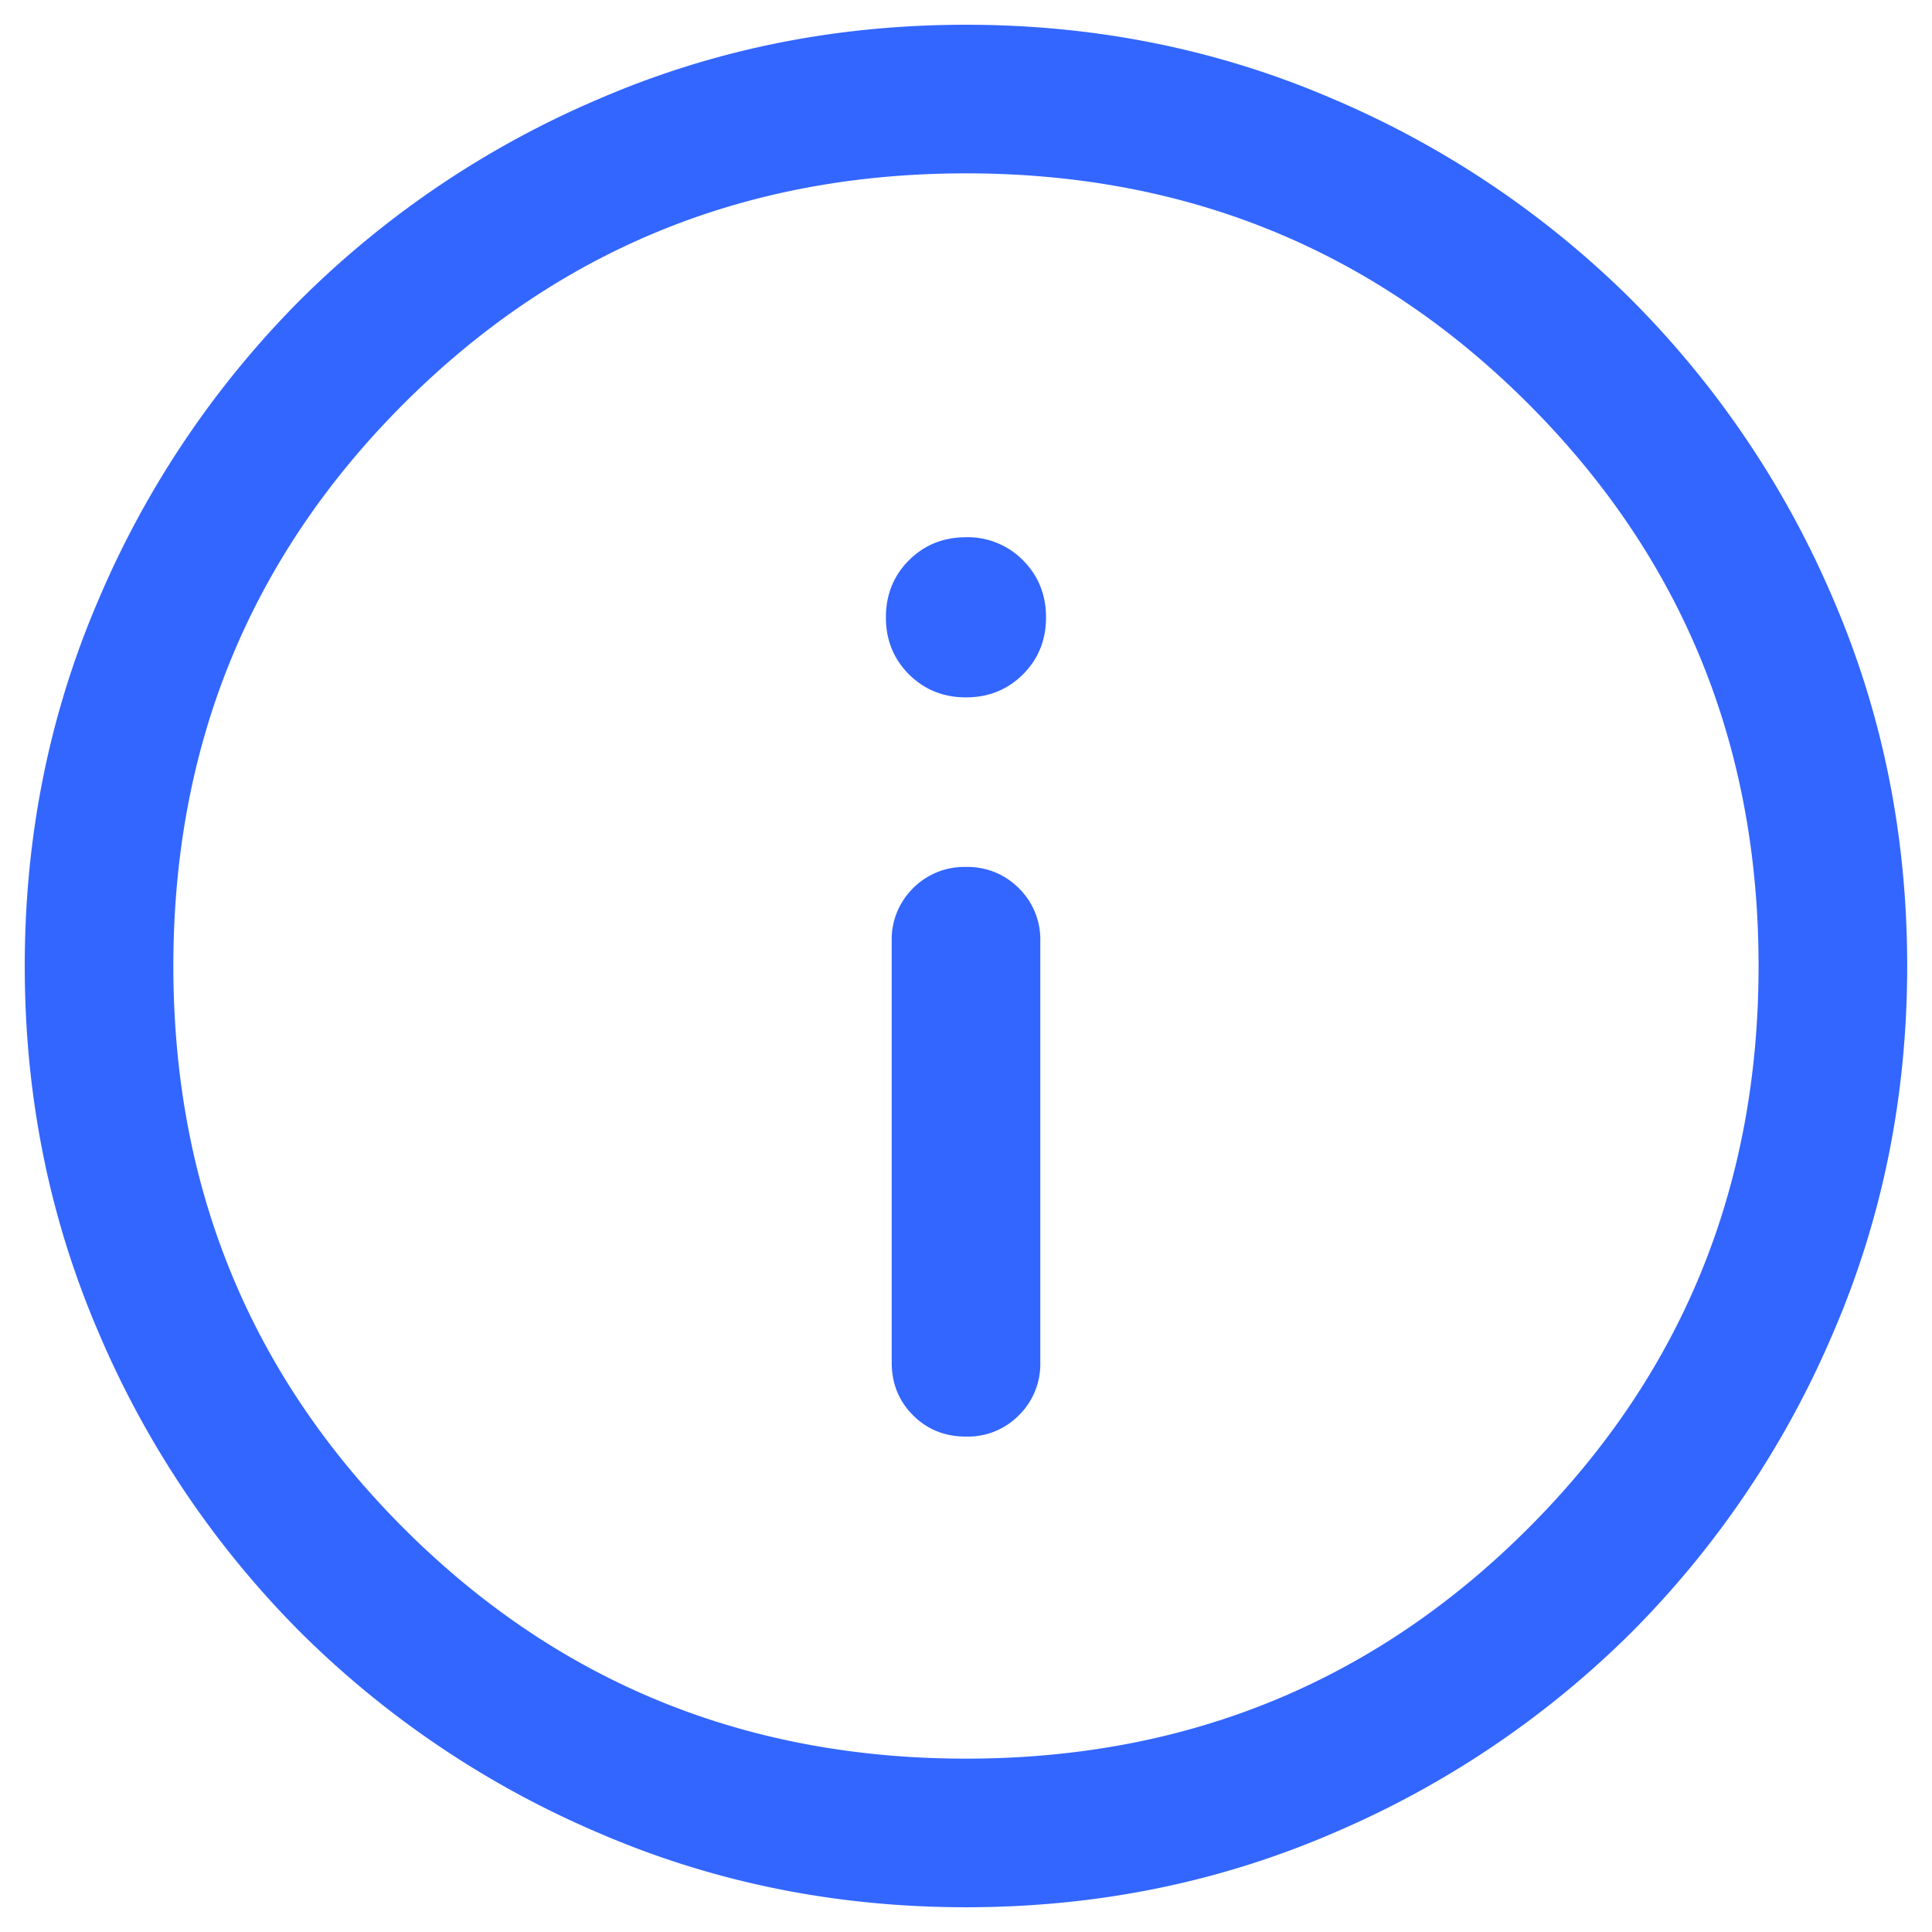 <svg width="26" height="26" fill="none" xmlns="http://www.w3.org/2000/svg"><path d="M13 19.333a.963.963 0 00.712-.287.968.968 0 00.288-.713v-5.666a.967.967 0 00-.288-.713.968.968 0 00-.713-.287.967.967 0 00-.712.287.968.968 0 00-.287.713v5.666c0 .284.095.521.287.713.192.192.43.287.713.287zm0-9.948c.305 0 .56-.104.767-.31.206-.206.31-.462.31-.767s-.104-.561-.31-.768A1.042 1.042 0 0013 7.23c-.306 0-.561.104-.768.31-.206.207-.31.463-.31.768s.104.56.31.767c.207.206.463.31.768.31zm.002 16.282c-1.752 0-3.399-.333-4.94-.998a12.795 12.795 0 01-4.023-2.707 12.788 12.788 0 01-2.708-4.02C.666 16.4.333 14.753.333 13.001c0-1.752.332-3.398.997-4.94A12.795 12.795 0 014.037 4.04a12.789 12.789 0 014.021-2.708C9.6.666 11.246.333 12.998.333c1.751 0 3.398.333 4.94.998a12.795 12.795 0 014.022 2.707 12.79 12.79 0 012.709 4.02c.665 1.542.997 3.188.997 4.94 0 1.752-.332 3.398-.997 4.94a12.793 12.793 0 01-2.707 4.023 12.788 12.788 0 01-4.021 2.708c-1.54.665-3.187.998-4.94.998zm-.002-2c2.977 0 5.5-1.034 7.566-3.1 2.067-2.067 3.1-4.59 3.1-7.567 0-2.978-1.033-5.5-3.1-7.567-2.066-2.066-4.589-3.1-7.566-3.1-2.978 0-5.5 1.034-7.567 3.1-2.067 2.067-3.1 4.59-3.1 7.567 0 2.978 1.033 5.5 3.1 7.567 2.067 2.066 4.589 3.1 7.567 3.1z" fill="#36F"/></svg>